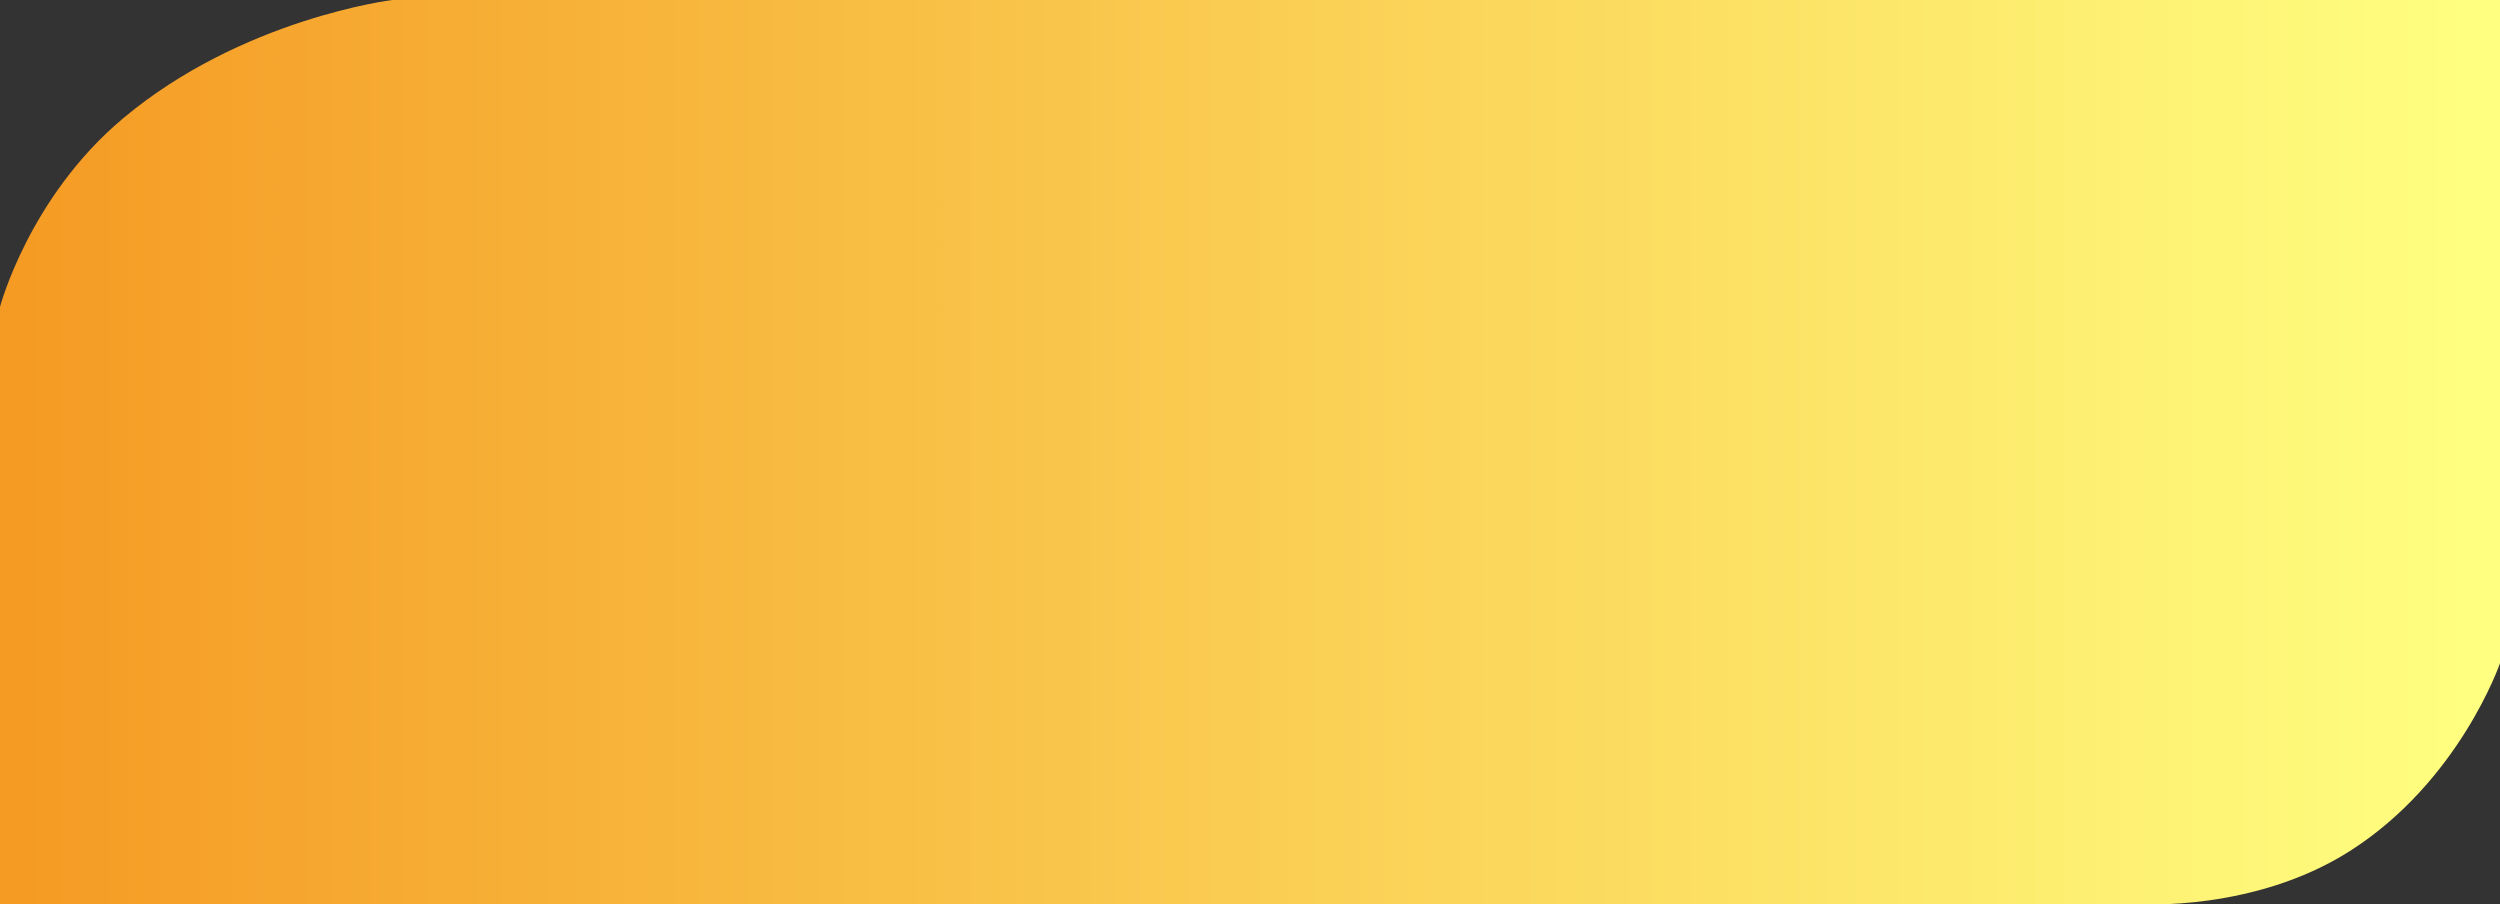 ﻿<?xml version="1.0" encoding="utf-8"?>
<svg version="1.1" xmlns:xlink="http://www.w3.org/1999/xlink" width="293px" height="106px" xmlns="http://www.w3.org/2000/svg">
  <rect width="100%" height="100%" fill="#333333" stroke="none"/>
  <defs>
    <linearGradient gradientUnits="userSpaceOnUse" x1="0" y1="53" x2="290.07" y2="53" id="LinearGradient10">
      <stop id="Stop11" stop-color="#f59a23" offset="0" />
      <stop id="Stop12" stop-color="#ffff80" offset="1" />
    </linearGradient>
  </defs>
  <g transform="matrix(1 0 0 1 -464 -357 )">
    <path d="M 0 35.965  L 0 42.539  L 0 105.962  L 250.732 105.962  C 250.732 105.962  264.163 106.875  275.354 99.774  C 288.222 91.61  293 77.731  293 77.731  L 293 0  L 45.961 0  C 45.961 0  28.321 2.18  14.363 13.922  C 3.379 23.162  0 35.965  0 35.965  Z " fill-rule="nonzero" fill="url(#LinearGradient10)" stroke="none" transform="matrix(1 0 0 1 464 357 )" />
  </g>
</svg>